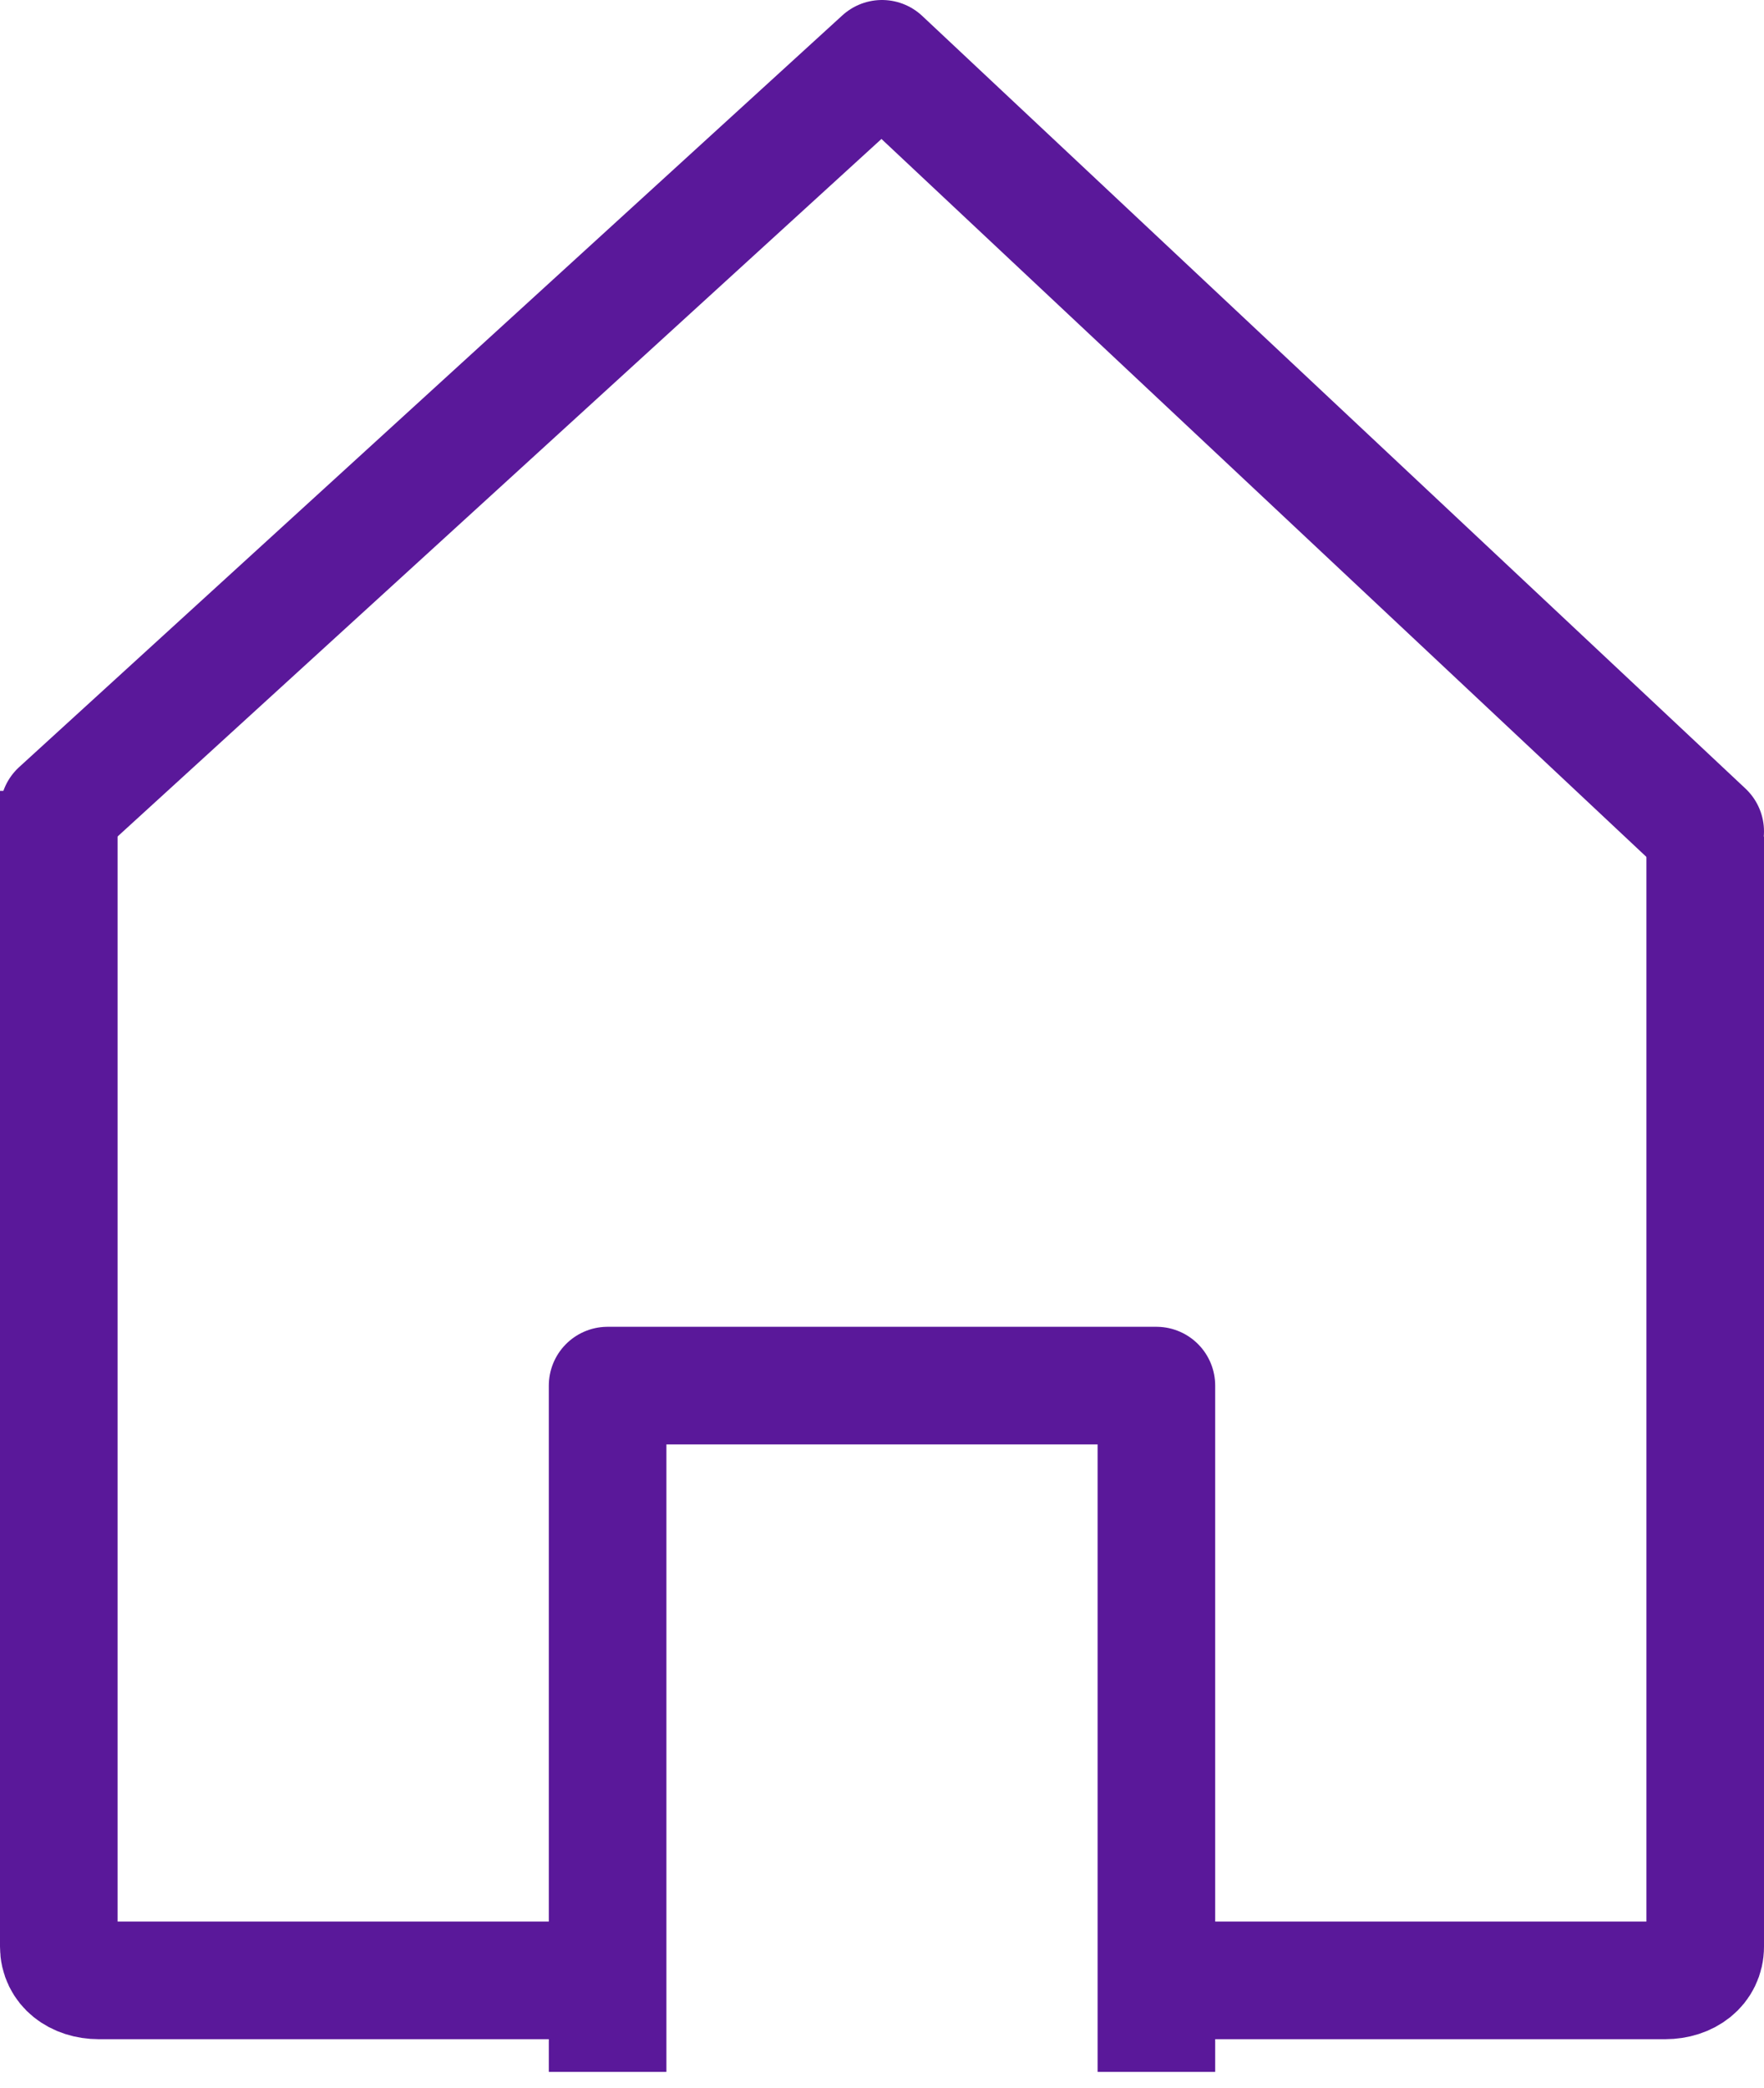 <svg width="60" height="71" viewBox="0 0 60 71" fill="none" xmlns="http://www.w3.org/2000/svg">
<path d="M19.111 67.333H3.363C2.61 67.333 2 66.892 2 66.181V26.889" stroke="#5A189A" stroke-width="4" stroke-miterlimit="10" stroke-linejoin="round"/>
<path d="M58 28.444V66.181C58 66.891 57.39 67.333 56.637 67.333H39.333" stroke="#5A189A" stroke-width="4" stroke-miterlimit="10" stroke-linejoin="round"/>
<path d="M58 28.269L30 2L2 27.558" stroke="#5A189A" stroke-width="4" stroke-miterlimit="10" stroke-linecap="round" stroke-linejoin="round"/>
<path d="M20.667 70.444V47.111H39.333V70.444" stroke="#5A189A" stroke-width="4" stroke-miterlimit="10" stroke-linejoin="round"/>
</svg>
